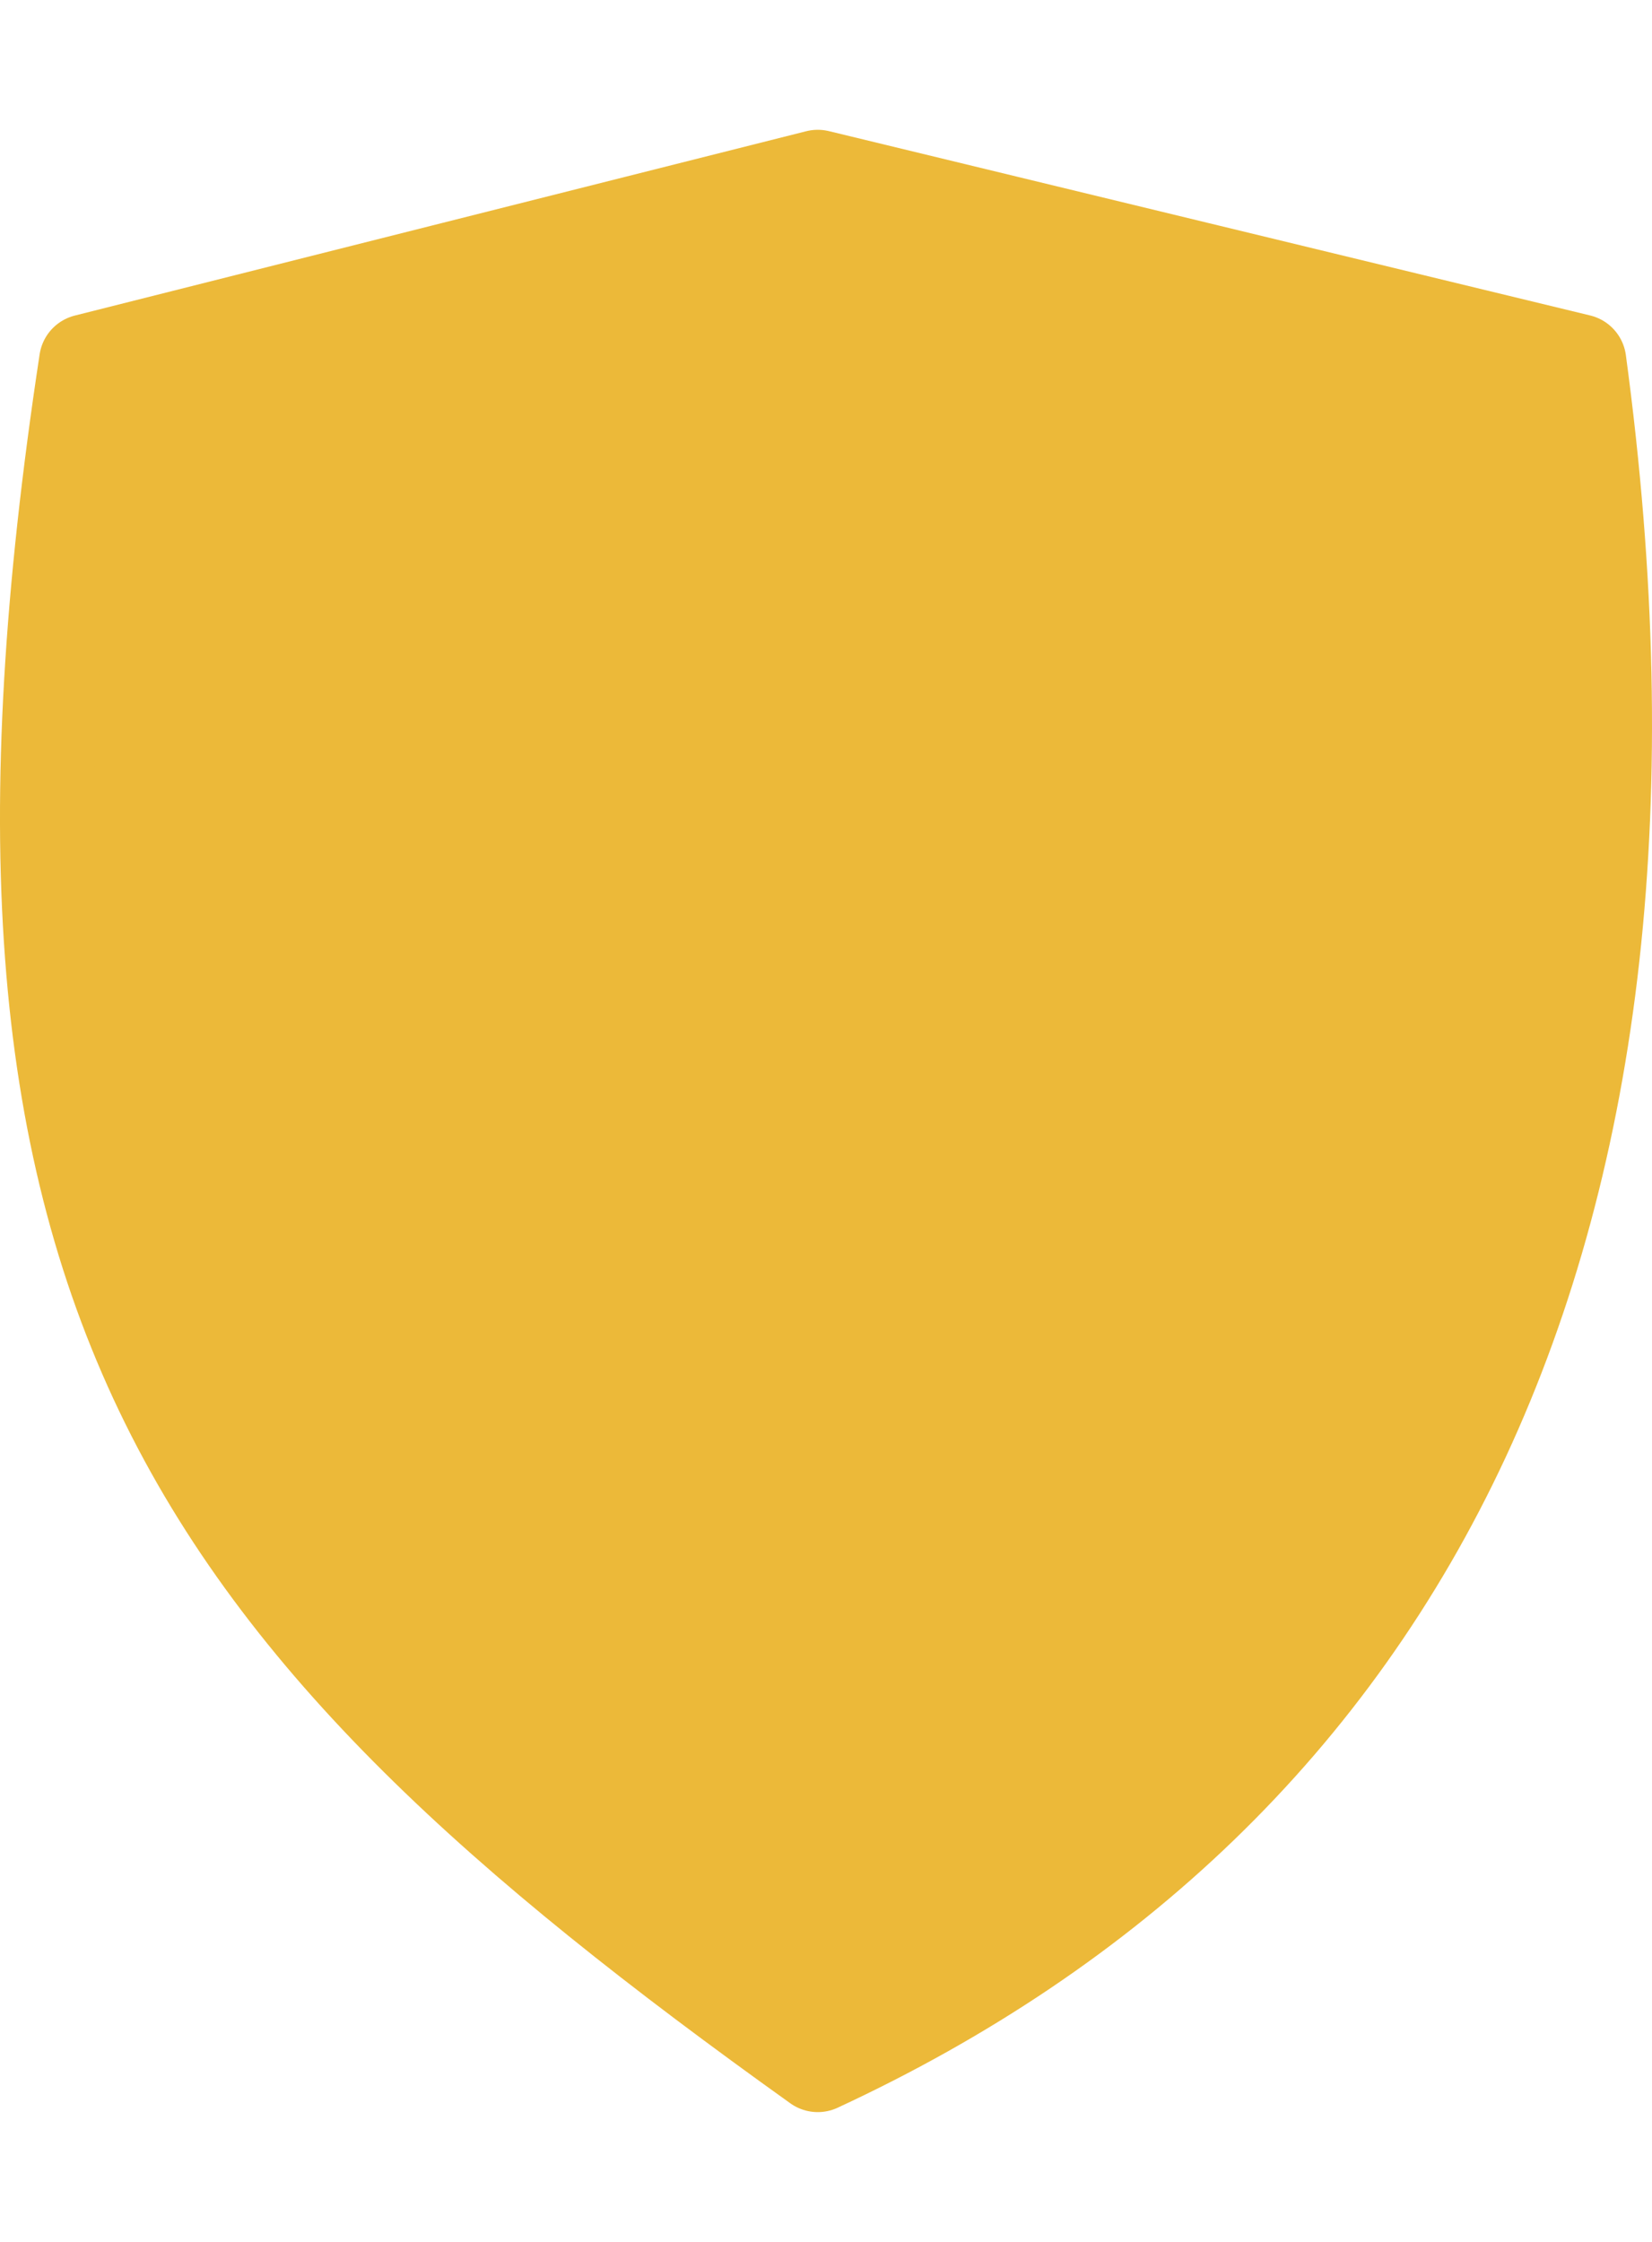 <svg width="70" height="95" viewBox="0 0 70 84" fill="none" xmlns="http://www.w3.org/2000/svg">
<path d="M34.651 2L3.657 9.812C-2.32 49.083 7.839 62.821 34.651 82C59.559 70.438 71.894 46.688 66.91 9.812L34.651 2Z" fill="#ECB939" stroke="#ECB939" stroke-width="4" stroke-linecap="round" stroke-linejoin="round"/>
</svg>
